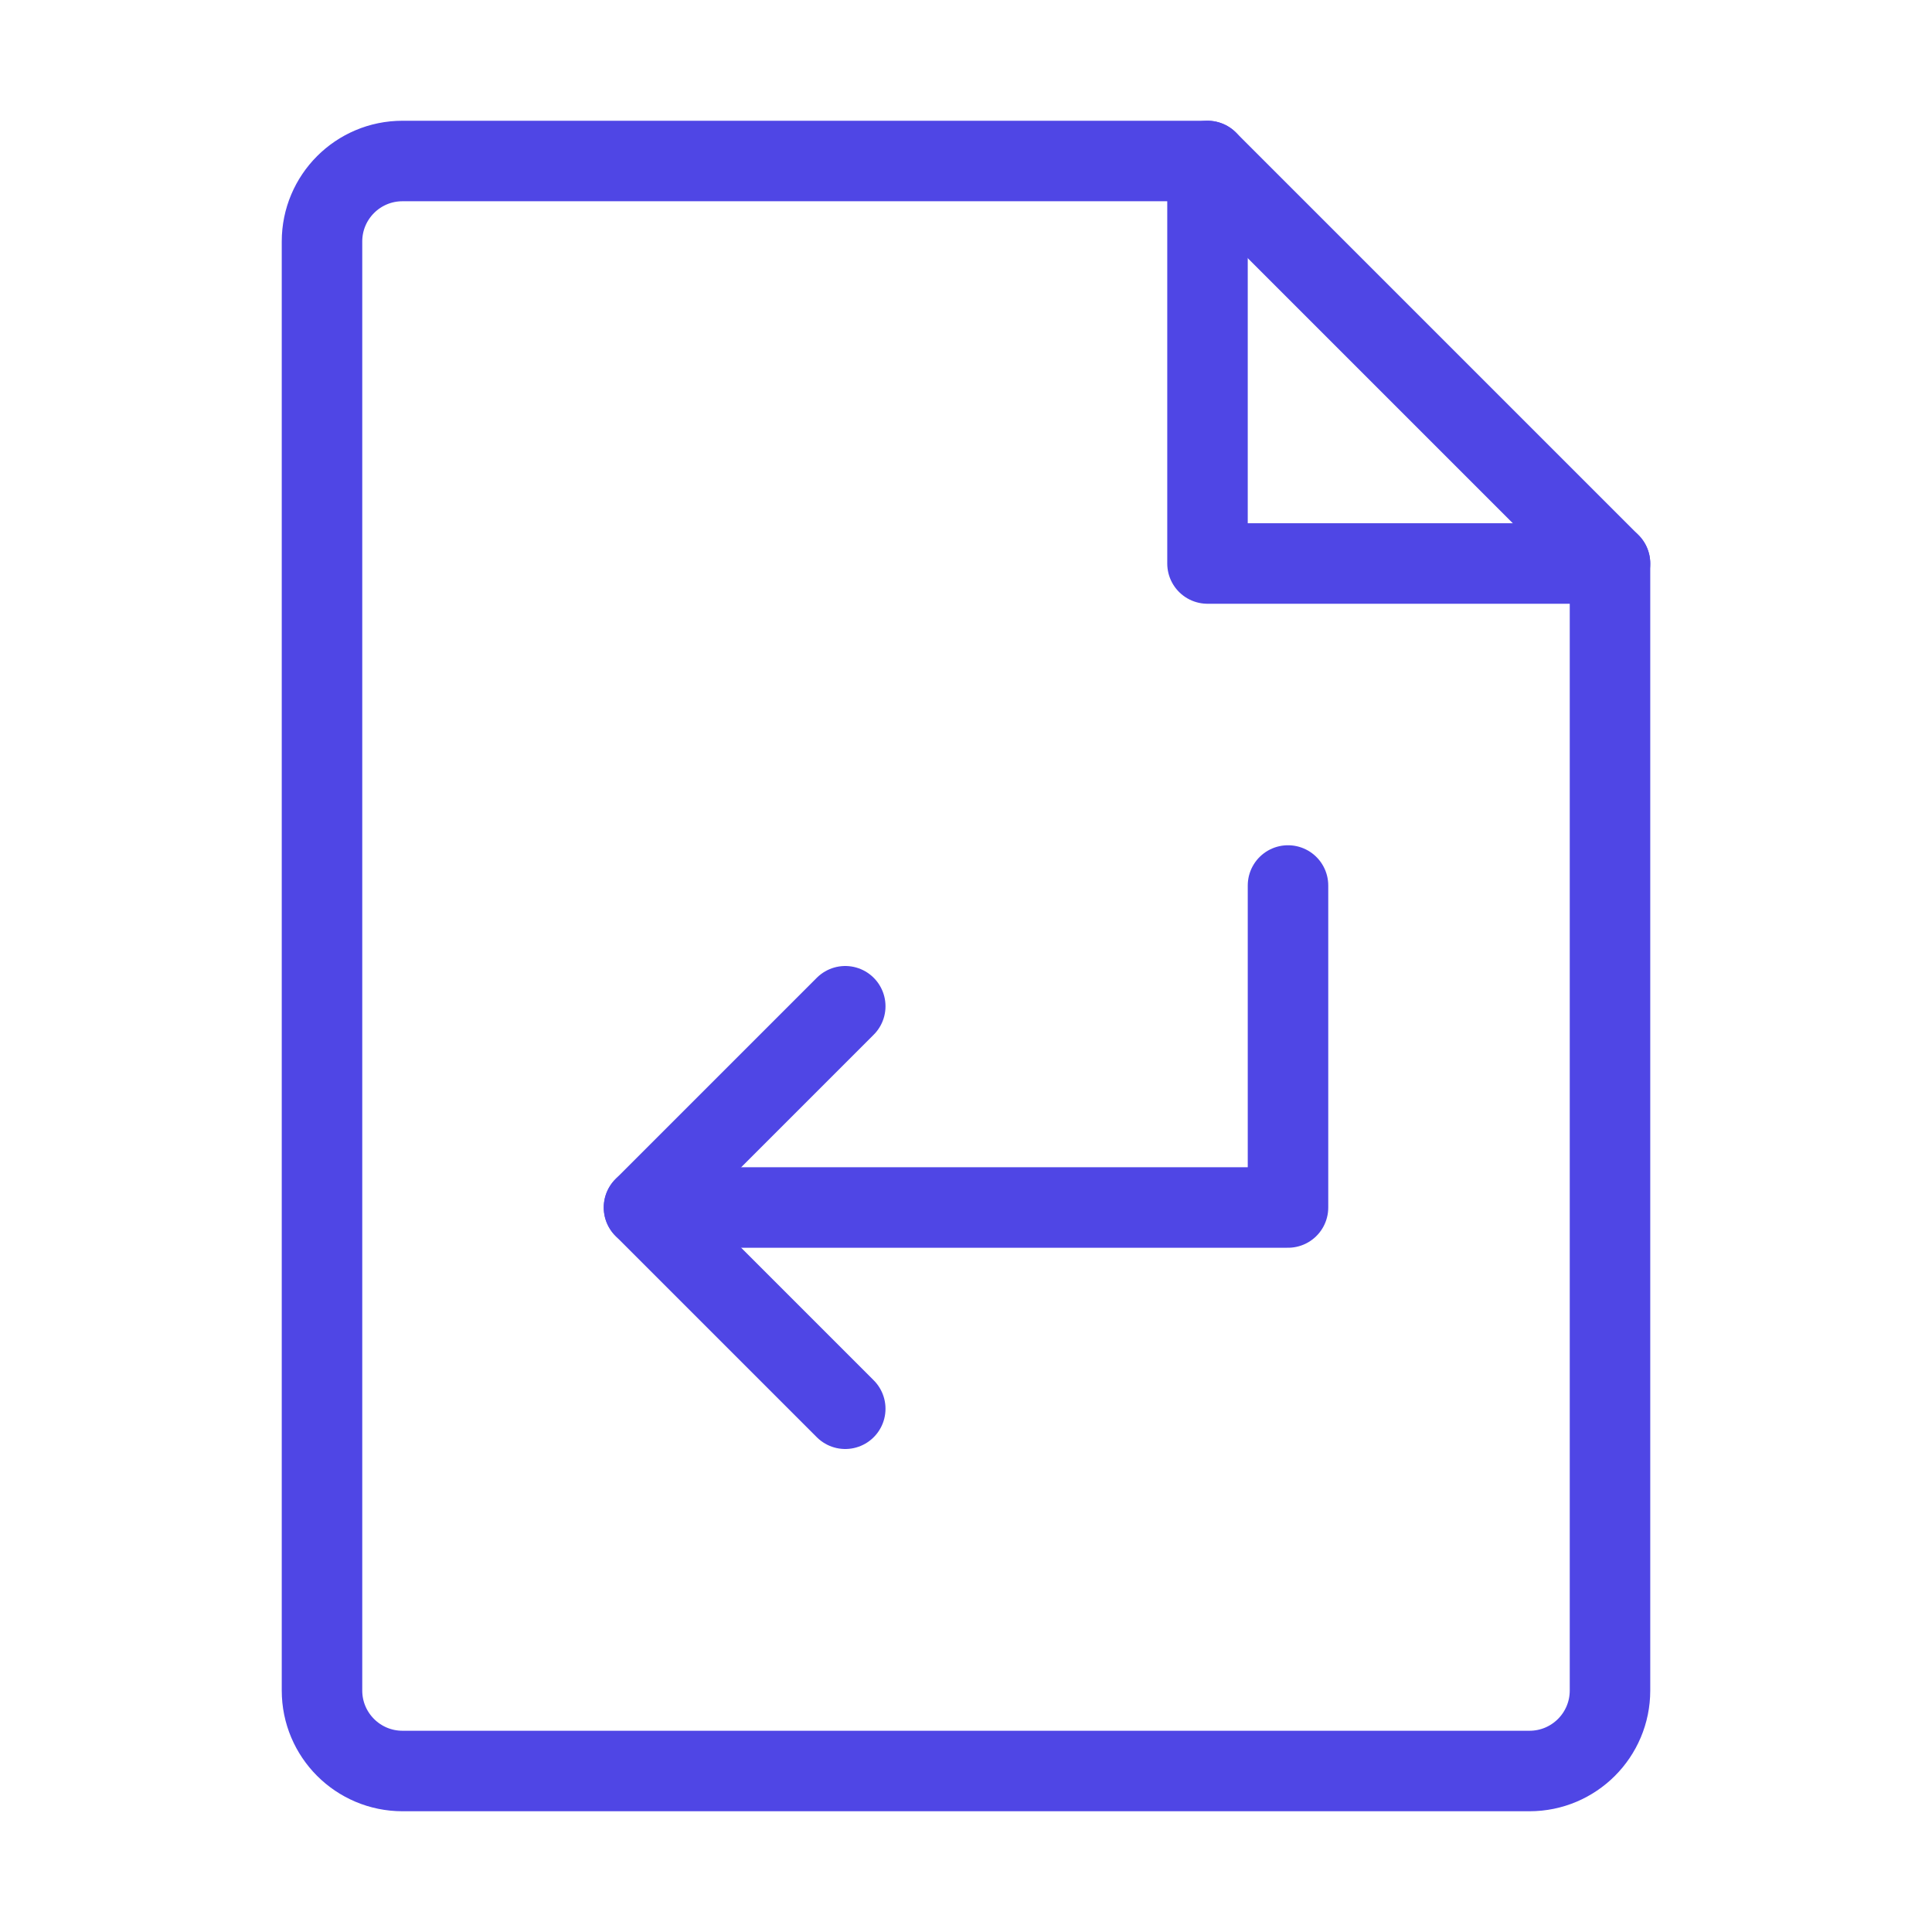 <?xml version="1.0" encoding="UTF-8"?>
<svg width="38" height="38" viewBox="0 0 48 48" fill="none" xmlns="http://www.w3.org/2000/svg">
  <path d="M10 44H38C39.105 44 40 43.105 40 42V14H30V4H10C8.895 4 8 4.895 8 6V42C8 43.105 8.895 44 10 44Z"
        fill="none" stroke="#4f46e5" stroke-width="2" stroke-linecap="round" stroke-linejoin="round"/>
  <path d="M30 4L40 14" stroke="#4f46e5" stroke-width="2" stroke-linecap="round" stroke-linejoin="round"/>
  <path d="M21 25L16 30L21 35" stroke="#4f46e5" stroke-width="2" stroke-linecap="round" stroke-linejoin="round"/>
  <path d="M16 30H32V22" stroke="#4f46e5" stroke-width="2" stroke-linecap="round" stroke-linejoin="round"/>
</svg>

